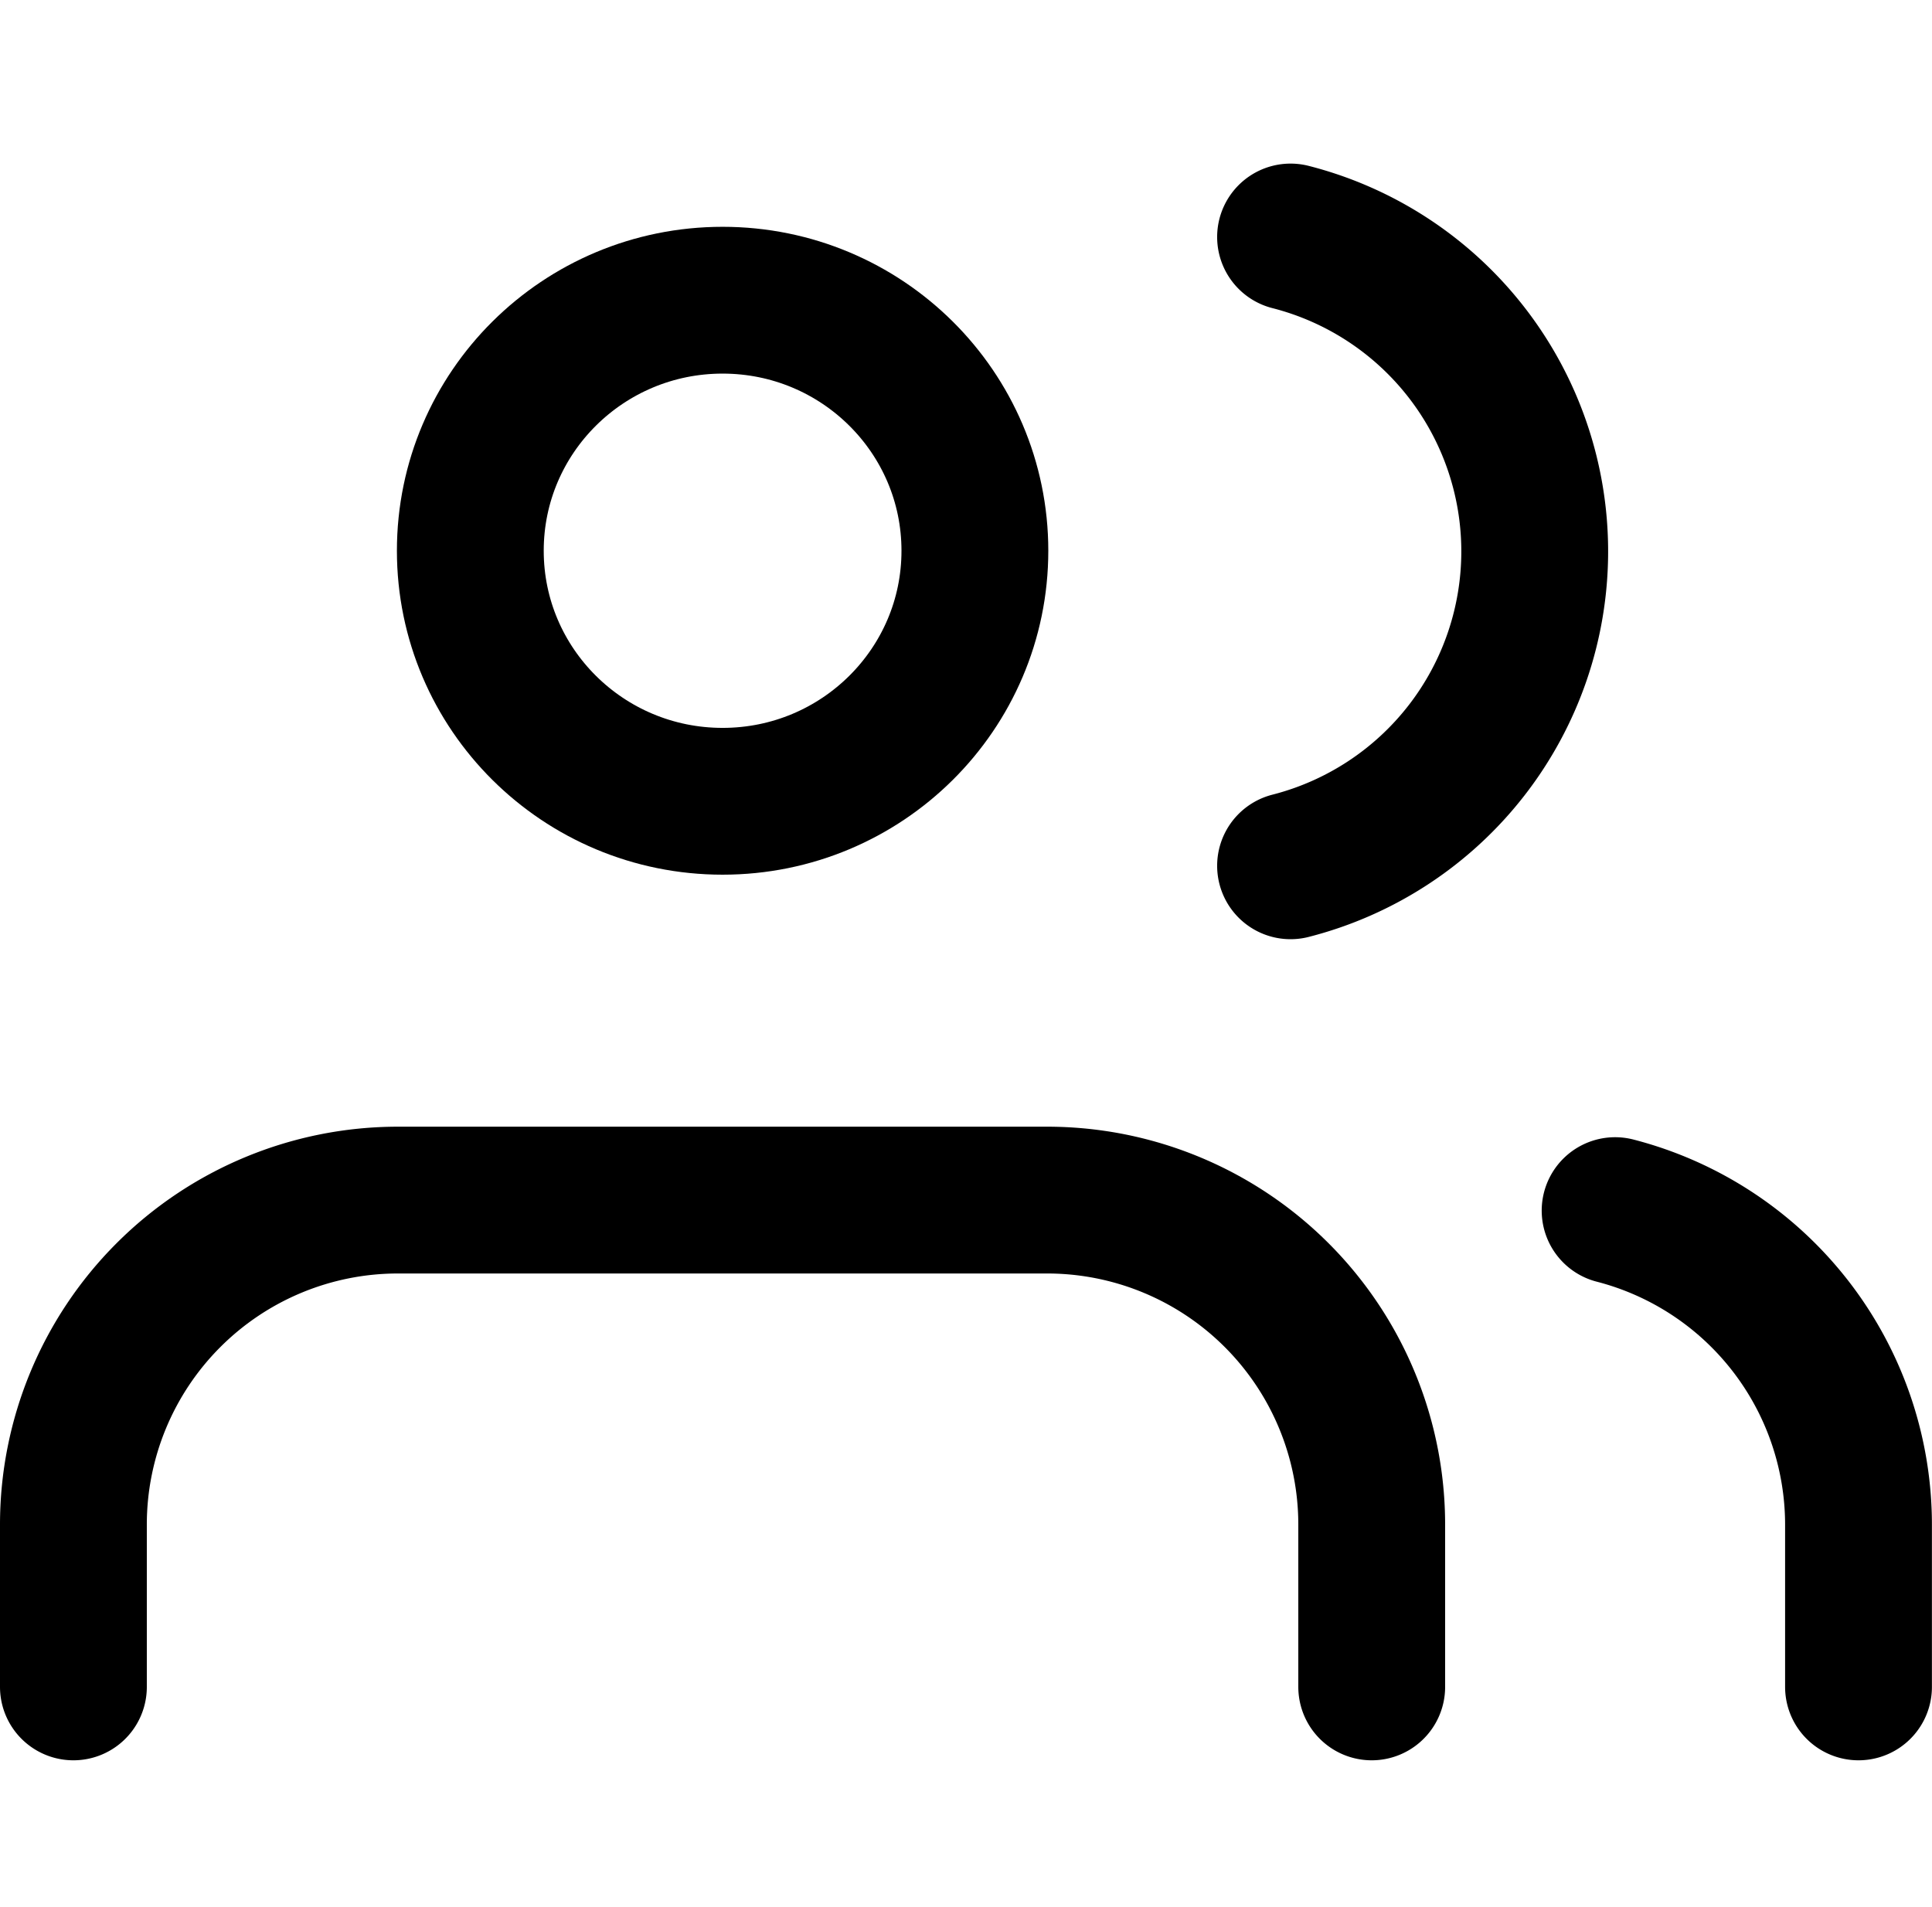 <svg xmlns="http://www.w3.org/2000/svg" width="23.686" height="23.379" viewBox="0 0 23.686 23.379">
  <g id="Group_40" data-name="Group 40" transform="translate(-5352.978)">
    <rect id="Rectangle_16" data-name="Rectangle 16" width="23.379" height="23.379" transform="translate(5353.138 0)" fill="currentColor" opacity="0"/>
    <g id="users" transform="translate(5353.878 2.781)">
      <path id="Path_36" data-name="Path 36" d="M16.917,20.969v-1.99A3.979,3.979,0,0,0,12.938,15H4.979A3.979,3.979,0,0,0,1,18.979v1.99" transform="translate(-1 -3.066)" fill="none" stroke="currentColor" stroke-linecap="round" stroke-linejoin="round" stroke-width="1.8"/>
      <g id="Ellipse_8" data-name="Ellipse 8" transform="translate(3.966 0)" fill="none" stroke="currentColor" stroke-linecap="round" stroke-linejoin="round" stroke-width="1.8">
        <ellipse cx="3.993" cy="3.972" rx="3.993" ry="3.972" stroke="none"/>
        <ellipse cx="3.993" cy="3.972" rx="3.093" ry="3.072" fill="none"/>
      </g>
      <path id="Path_37" data-name="Path 37" d="M22.984,20.97V18.98A3.979,3.979,0,0,0,20,15.13" transform="translate(-1.099 -3.067)" fill="none" stroke="currentColor" stroke-linecap="round" stroke-linejoin="round" stroke-width="1.8"/>
      <path id="Path_38" data-name="Path 38" d="M16,3.13a3.979,3.979,0,0,1,0,7.71" transform="translate(-1.078 -3.005)" fill="none" stroke="currentColor" stroke-linecap="round" stroke-linejoin="round" stroke-width="1.8"/>
    </g>
  </g>
</svg>
